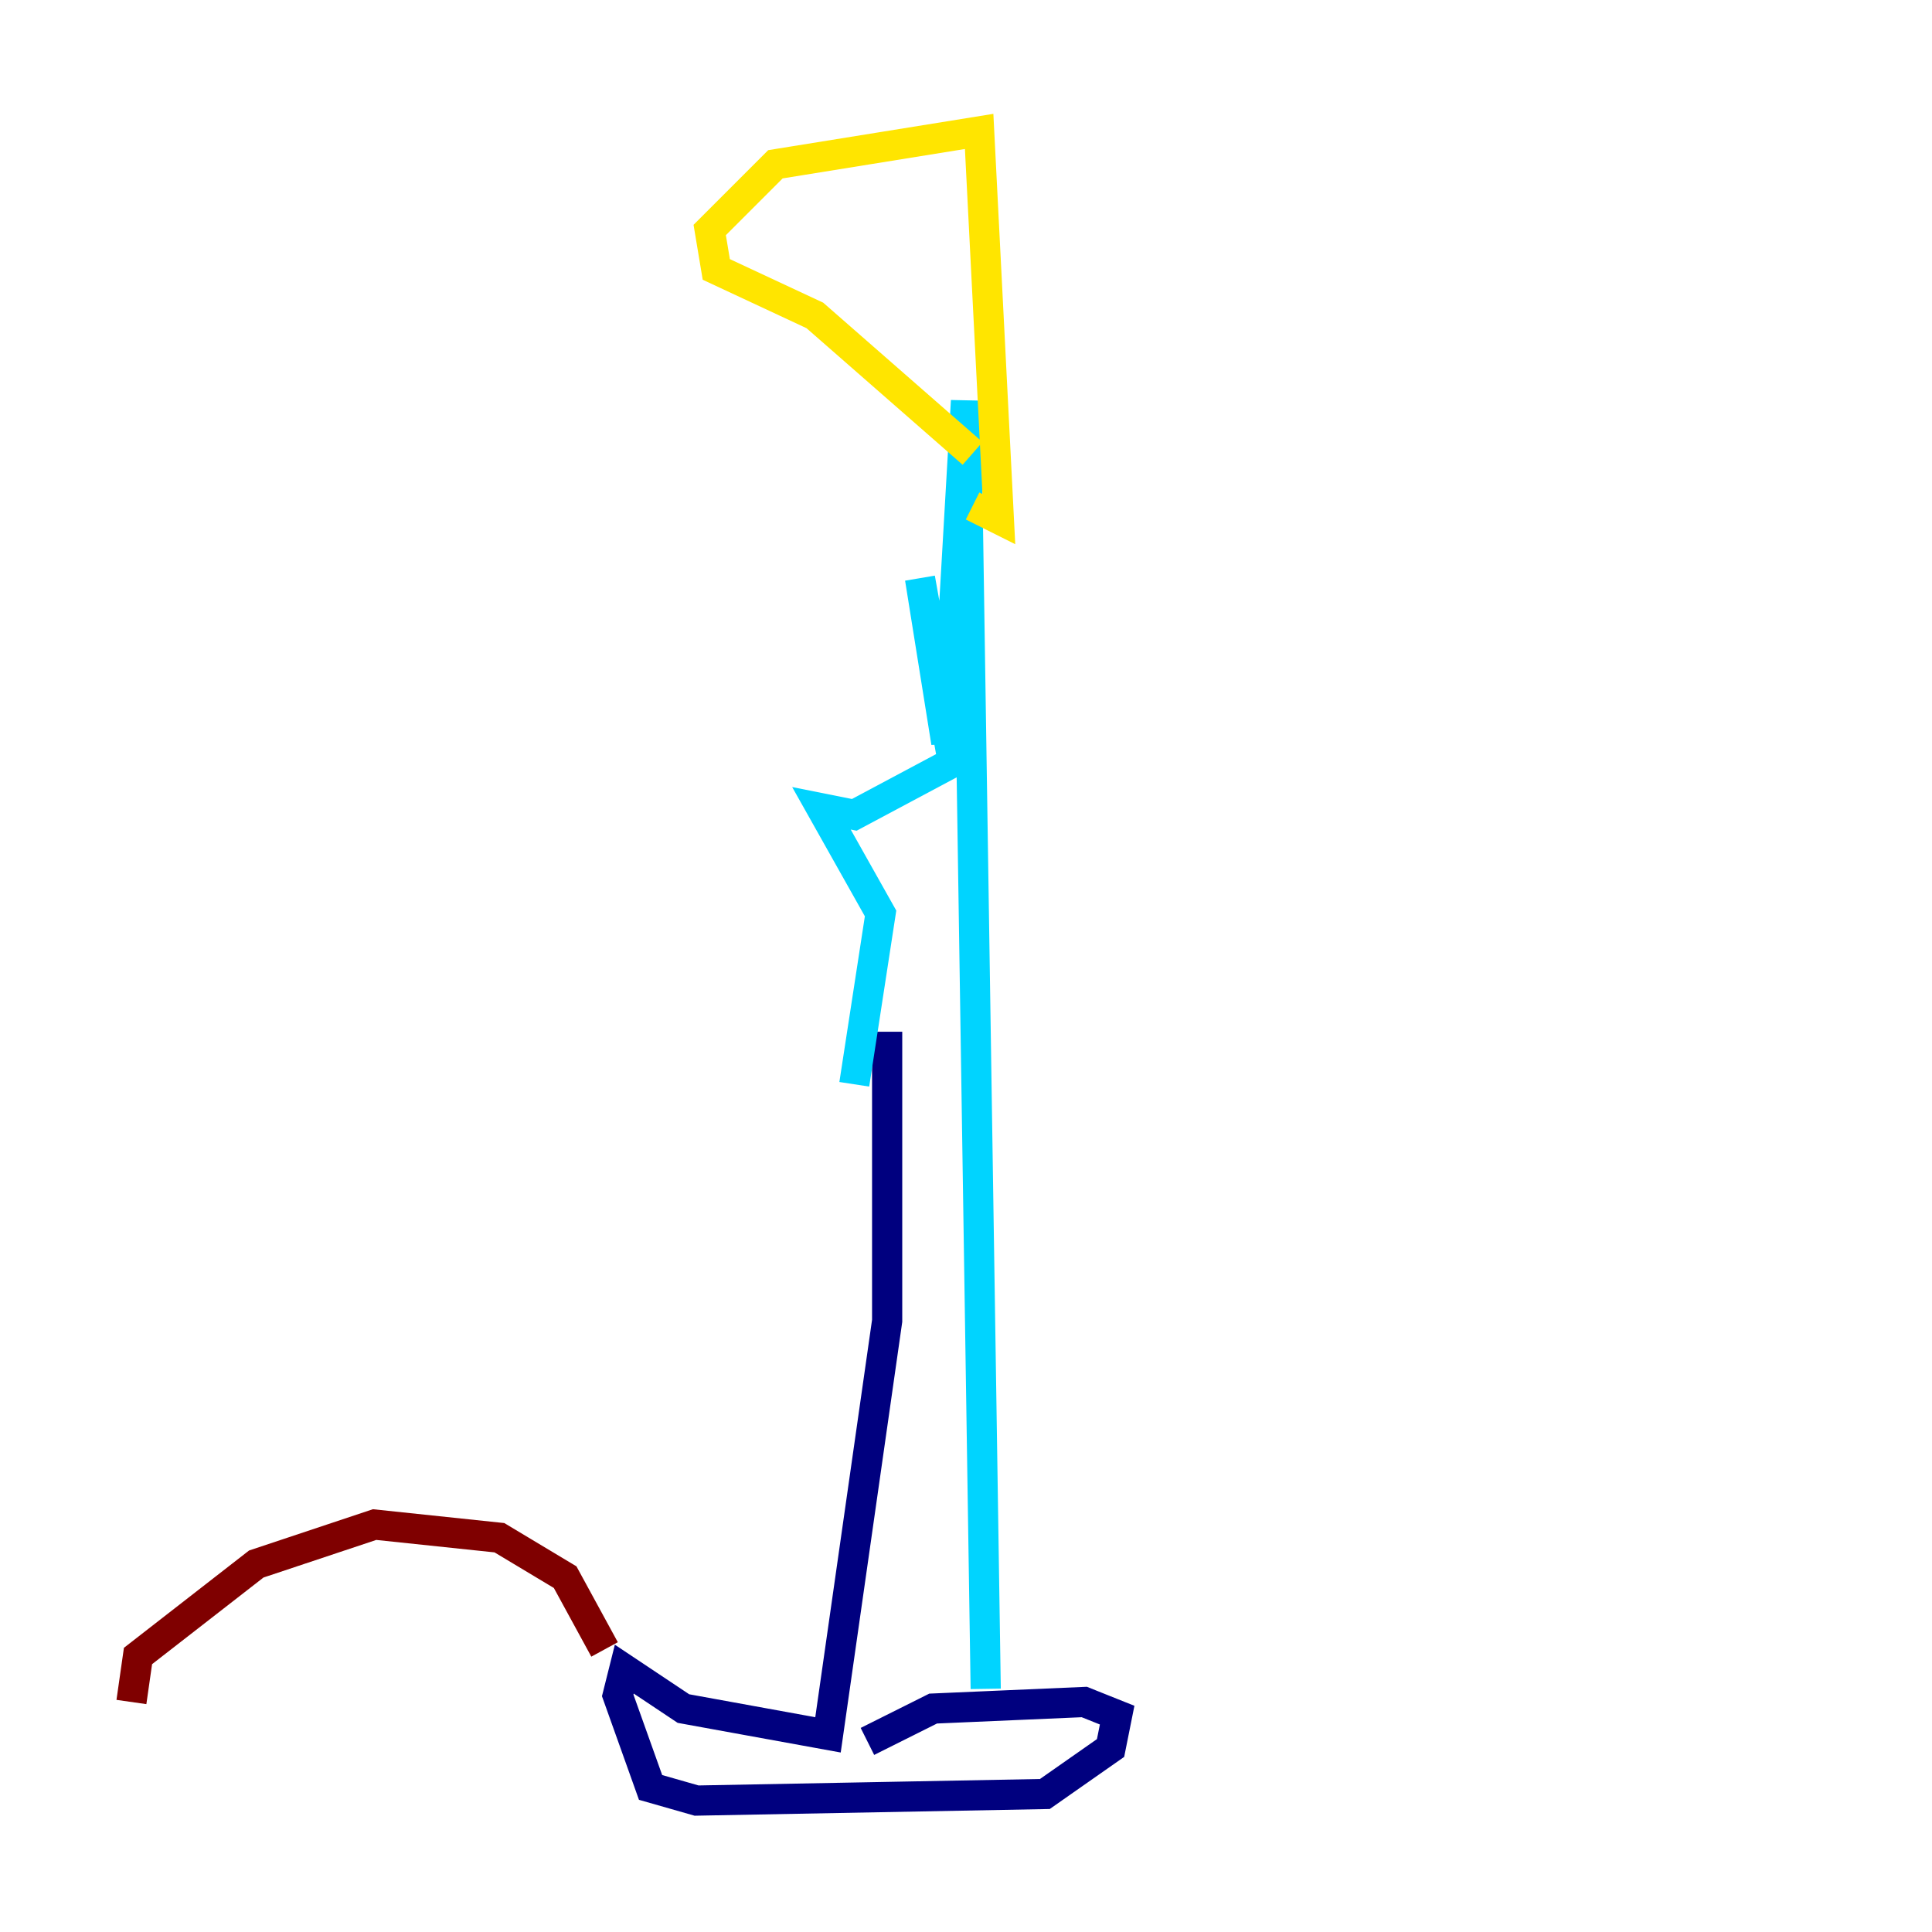 <?xml version="1.0" encoding="utf-8" ?>
<svg baseProfile="tiny" height="128" version="1.2" viewBox="0,0,128,128" width="128" xmlns="http://www.w3.org/2000/svg" xmlns:ev="http://www.w3.org/2001/xml-events" xmlns:xlink="http://www.w3.org/1999/xlink"><defs /><polyline fill="none" points="58.776,68.354 58.776,87.51 54.857,114.939 45.279,113.197 41.361,110.585 40.925,112.326 43.102,118.422 46.15,119.293 69.225,118.857 73.578,115.809 74.014,113.633 71.837,112.762 61.823,113.197 57.469,115.374" stroke="#00007f" stroke-width="2" /><polyline fill="none" points="65.306,111.891 64.0,26.558 62.694,49.197 60.952,38.313 63.129,50.503 56.599,53.986 54.422,53.551 58.34,60.517 56.599,71.837" stroke="#00d4ff" stroke-width="2" /><polyline fill="none" points="64.435,30.041 53.986,20.898 47.456,17.85 47.02,15.238 51.374,10.884 64.871,8.707 66.177,34.395 64.435,33.524" stroke="#ffe500" stroke-width="2" /><polyline fill="none" points="40.054,109.279 37.442,104.49 33.088,101.878 24.816,101.007 16.98,103.619 9.143,109.714 8.707,112.762" stroke="#7f0000" stroke-width="2" /></svg>
